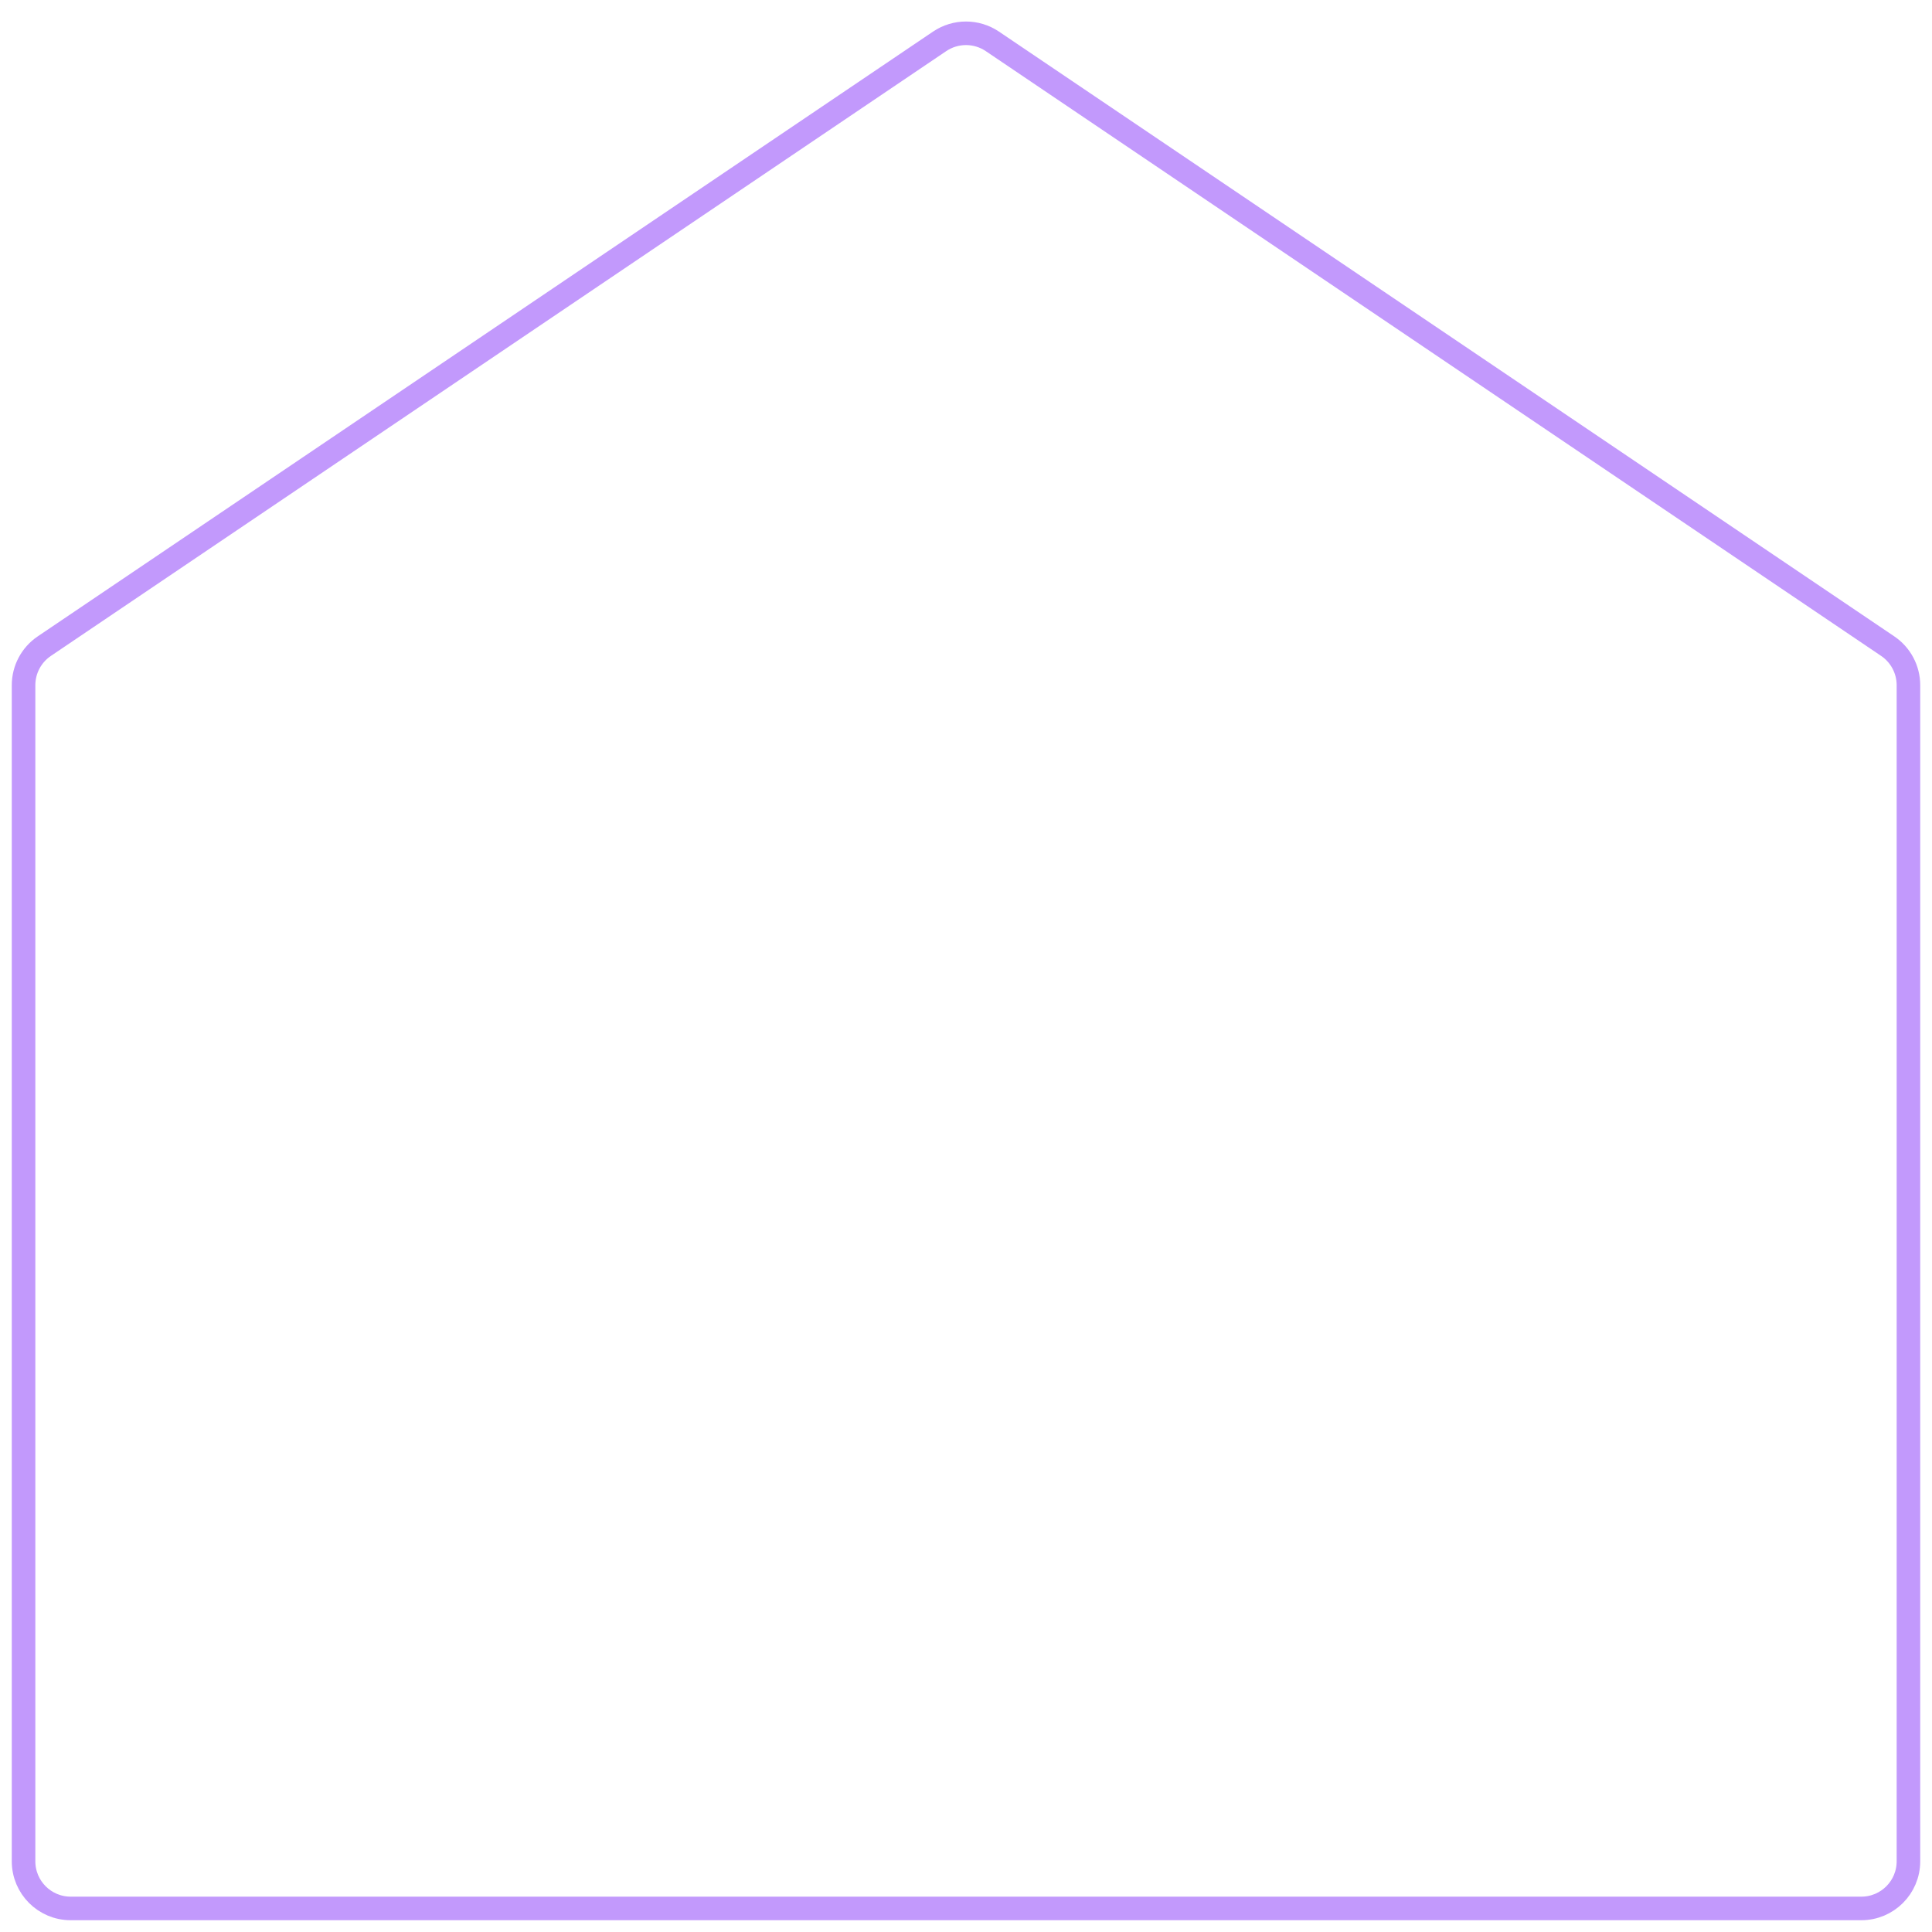 <svg width="82" height="82" viewBox="0 0 82 82" fill="none" xmlns="http://www.w3.org/2000/svg">
<path d="M79 81H3C1.895 81 1 80.105 1 79V29.082C1 28.417 1.33 27.796 1.881 27.424L39.88 1.756C40.557 1.299 41.443 1.299 42.12 1.756L80.12 27.424C80.67 27.796 81 28.417 81 29.082V79C81 80.105 80.105 81 79 81Z" stroke="#C299FC"/>
</svg>
